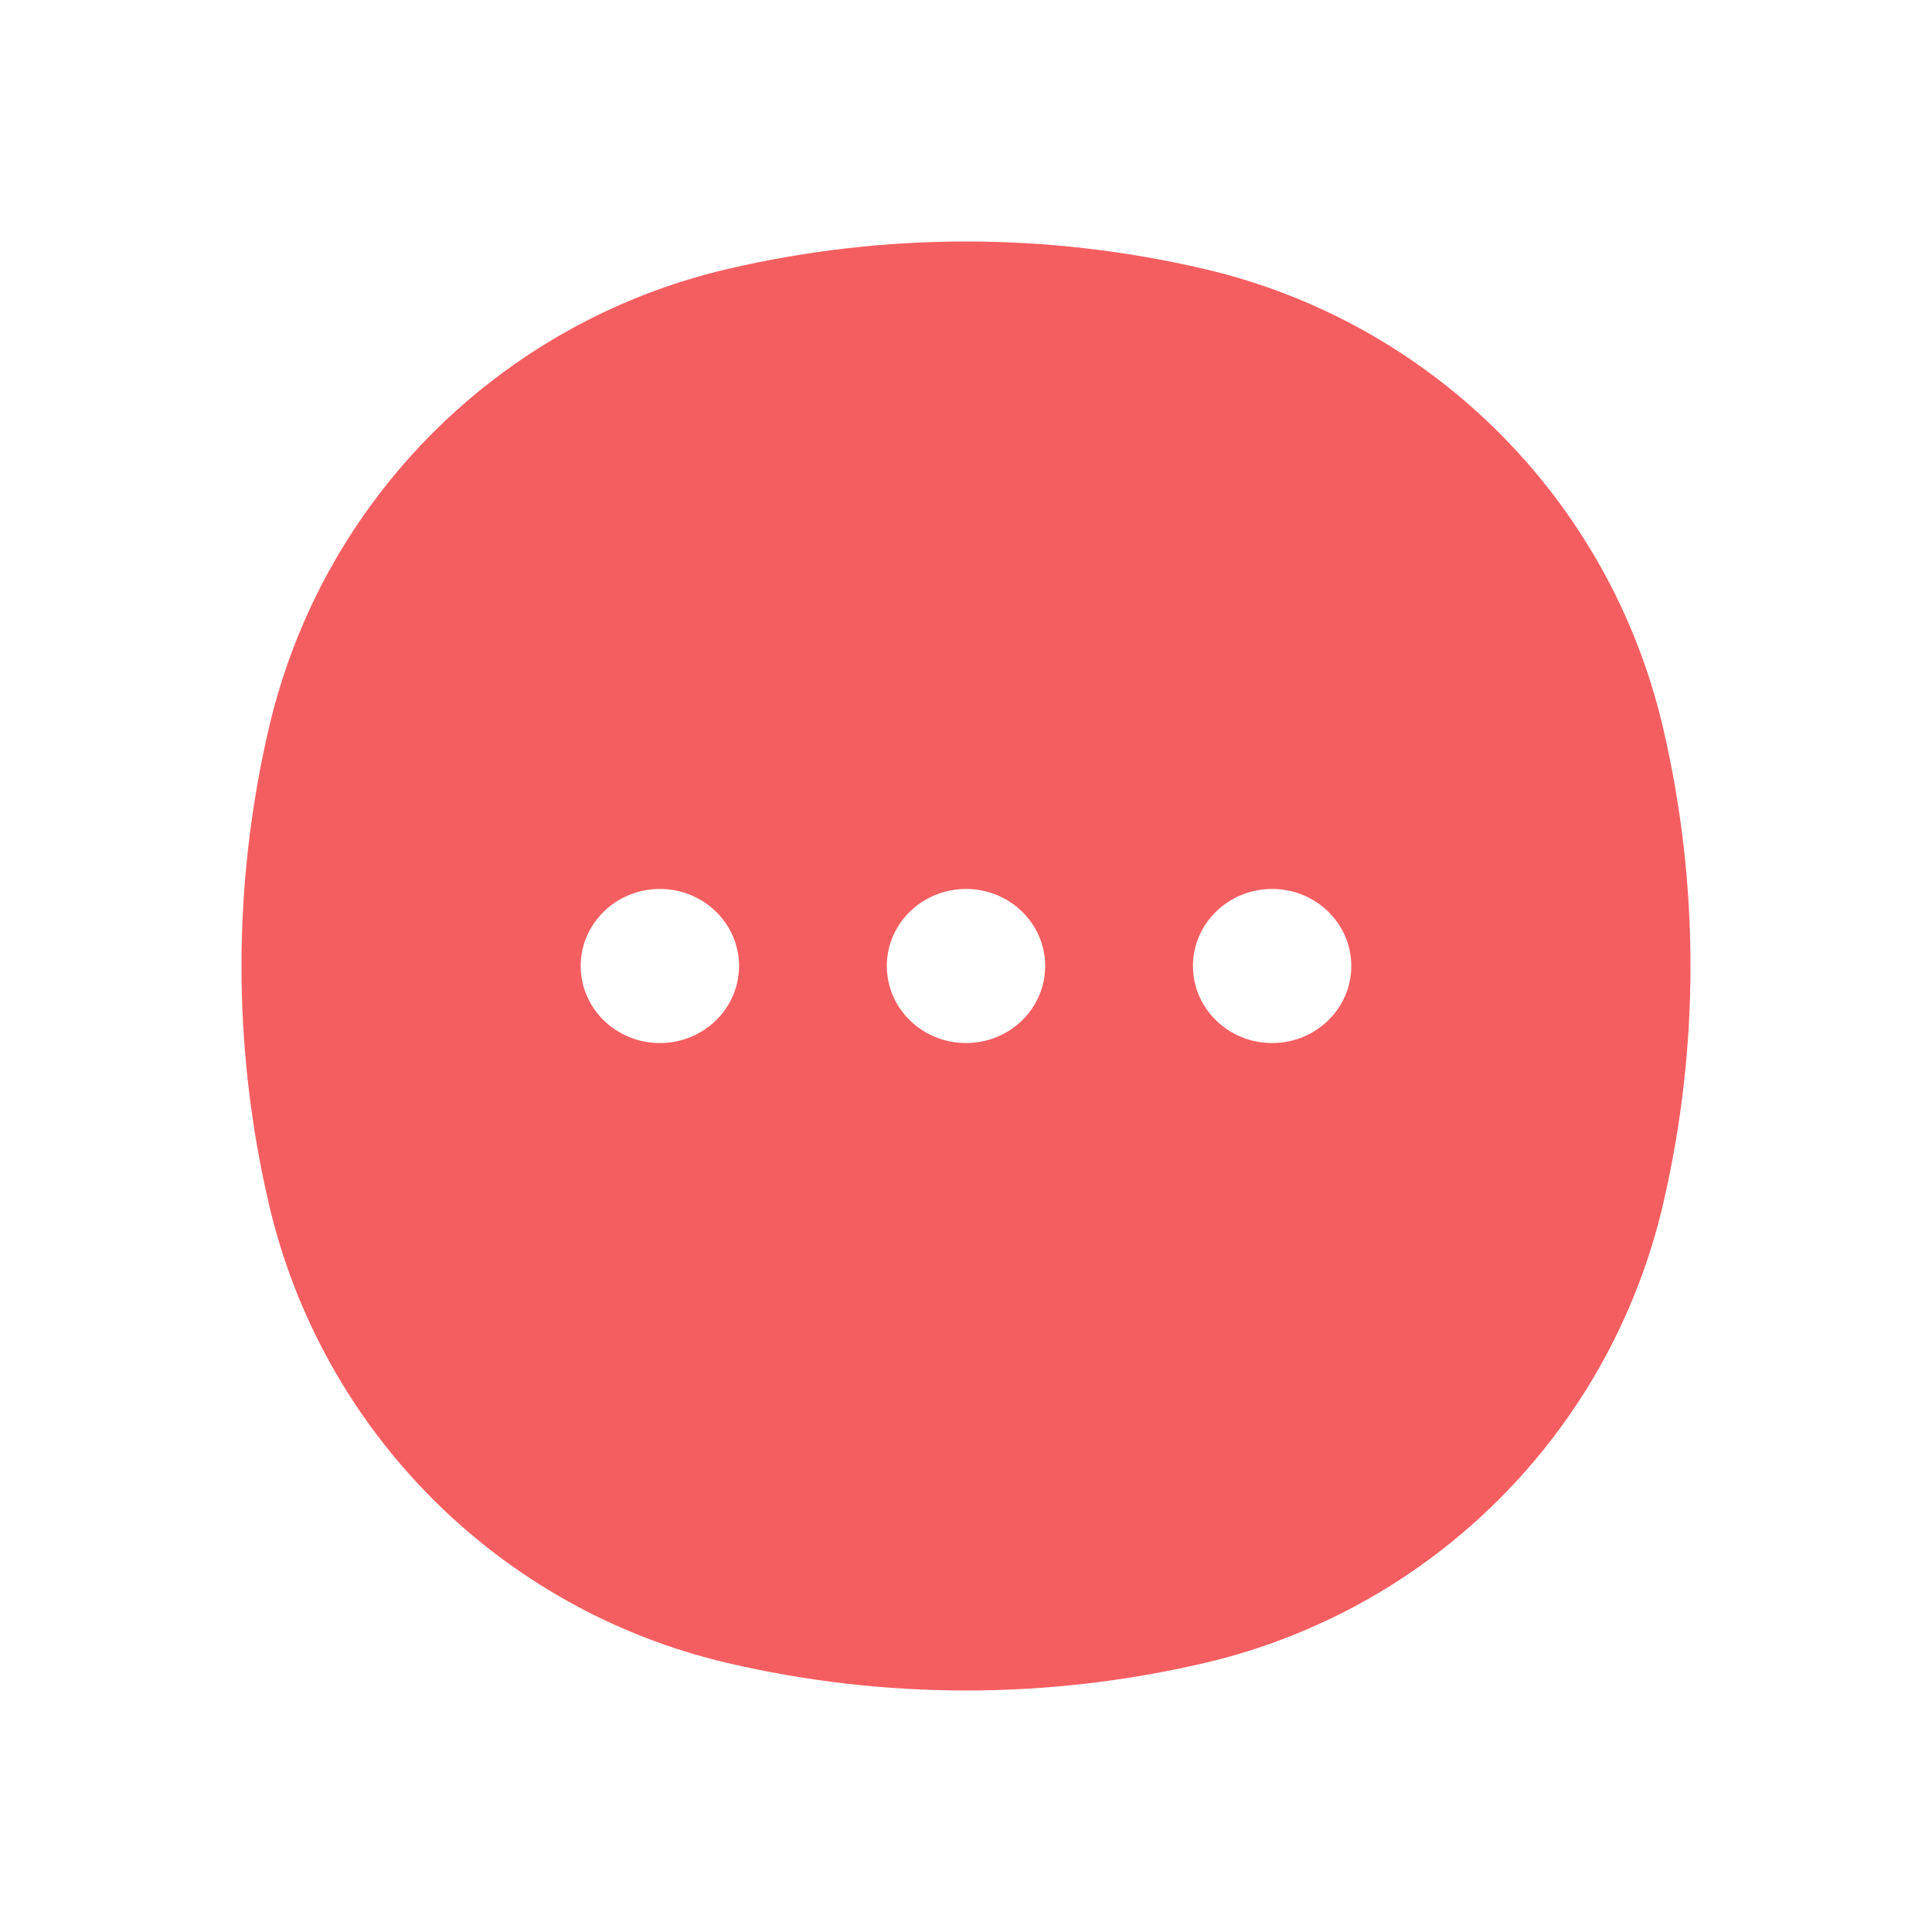 <svg width="60" height="60" viewBox="0 0 60 60" fill="none" xmlns="http://www.w3.org/2000/svg">
<path fill-rule="evenodd" clip-rule="evenodd" d="M22.574 8.359C27.459 7.214 32.541 7.214 37.426 8.359C44.479 10.014 49.986 15.521 51.641 22.574C52.786 27.459 52.786 32.541 51.641 37.426C49.986 44.479 44.479 49.986 37.426 51.641C32.541 52.786 27.459 52.786 22.574 51.641C15.521 49.986 10.014 44.479 8.359 37.426C7.214 32.541 7.214 27.459 8.359 22.574C10.014 15.521 15.521 10.014 22.574 8.359ZM22.952 30C22.952 31.322 21.851 32.393 20.493 32.393C19.135 32.393 18.034 31.322 18.034 30C18.034 28.678 19.135 27.607 20.493 27.607C21.851 27.607 22.952 28.678 22.952 30ZM32.459 30C32.459 31.322 31.358 32.393 30 32.393C28.642 32.393 27.541 31.322 27.541 30C27.541 28.678 28.642 27.607 30 27.607C31.358 27.607 32.459 28.678 32.459 30ZM39.507 32.393C40.865 32.393 41.966 31.322 41.966 30C41.966 28.678 40.865 27.607 39.507 27.607C38.149 27.607 37.048 28.678 37.048 30C37.048 31.322 38.149 32.393 39.507 32.393Z" fill="#F55E61"/>
</svg>
